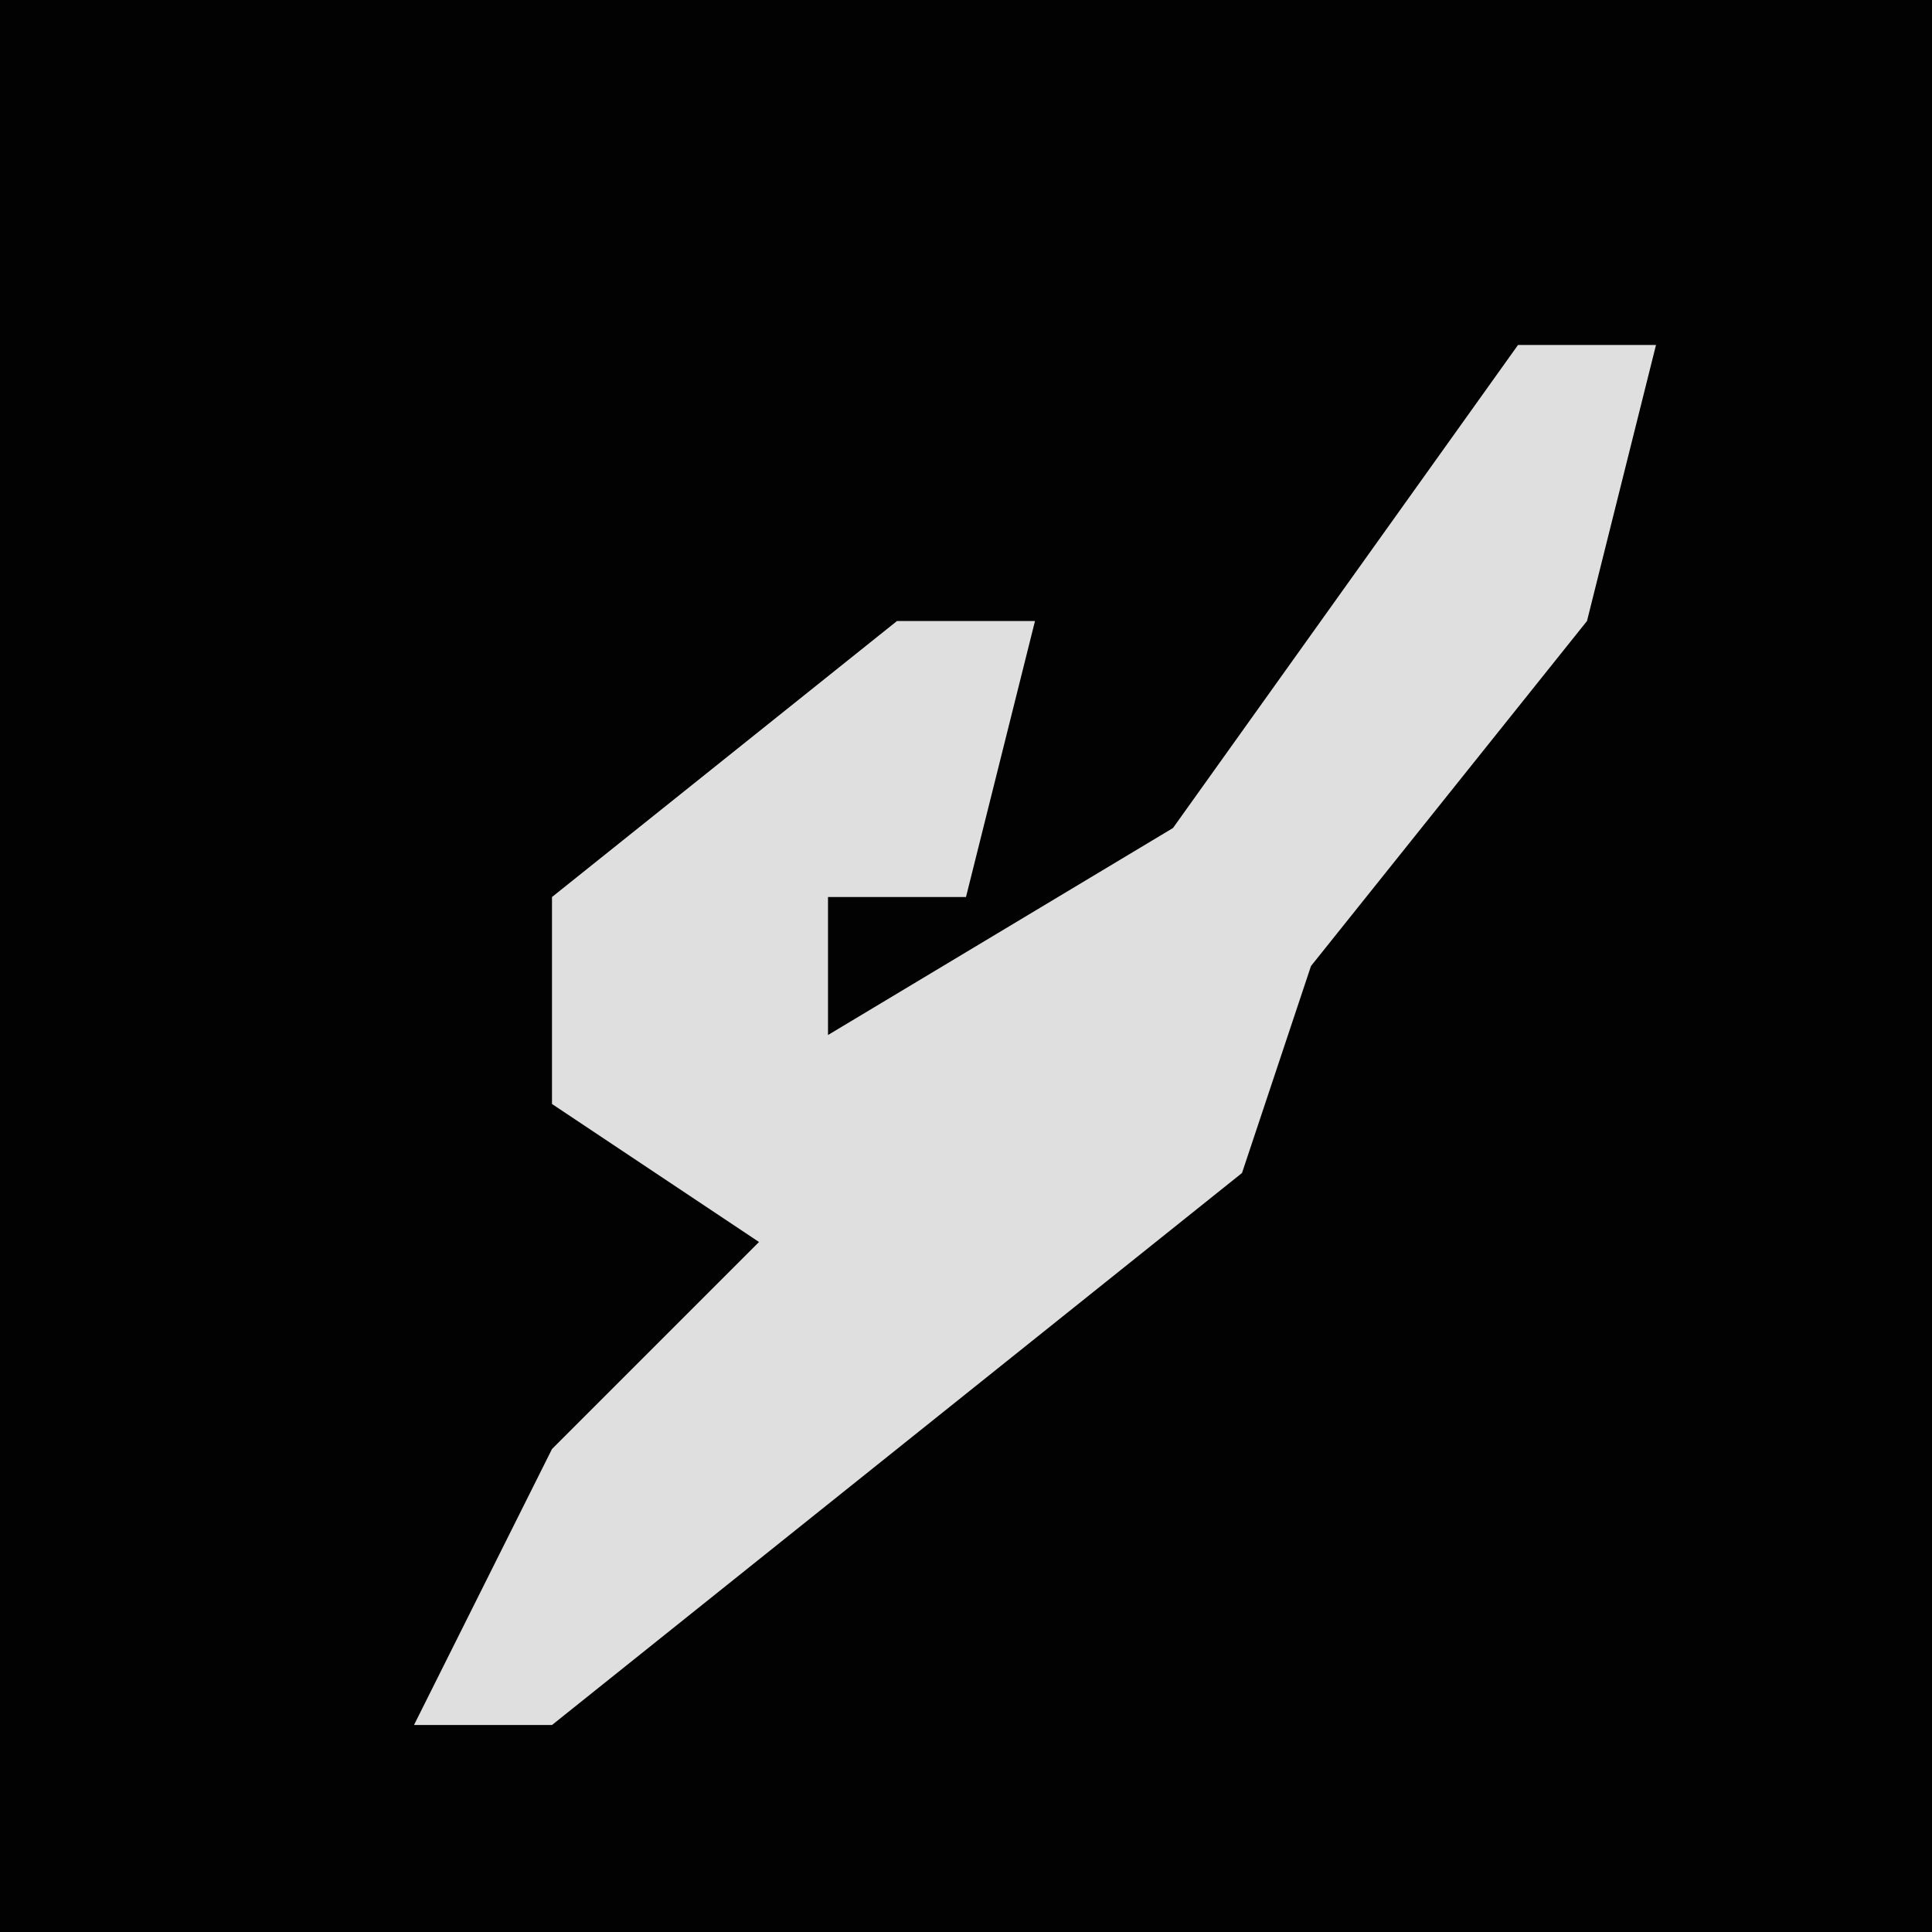 <?xml version="1.0" encoding="UTF-8"?>
<svg version="1.1" xmlns="http://www.w3.org/2000/svg" width="28" height="28">
<path d="M0,0 L28,0 L28,28 L0,28 Z " fill="#020202" transform="translate(0,0)"/>
<path d="M0,0 L2,0 L1,4 L-3,9 L-4,12 L-14,20 L-16,20 L-14,16 L-11,13 L-14,11 L-14,8 L-9,4 L-7,4 L-8,8 L-10,8 L-10,10 L-5,7 Z " fill="#DFDFDF" transform="translate(22,5)"/>
</svg>
